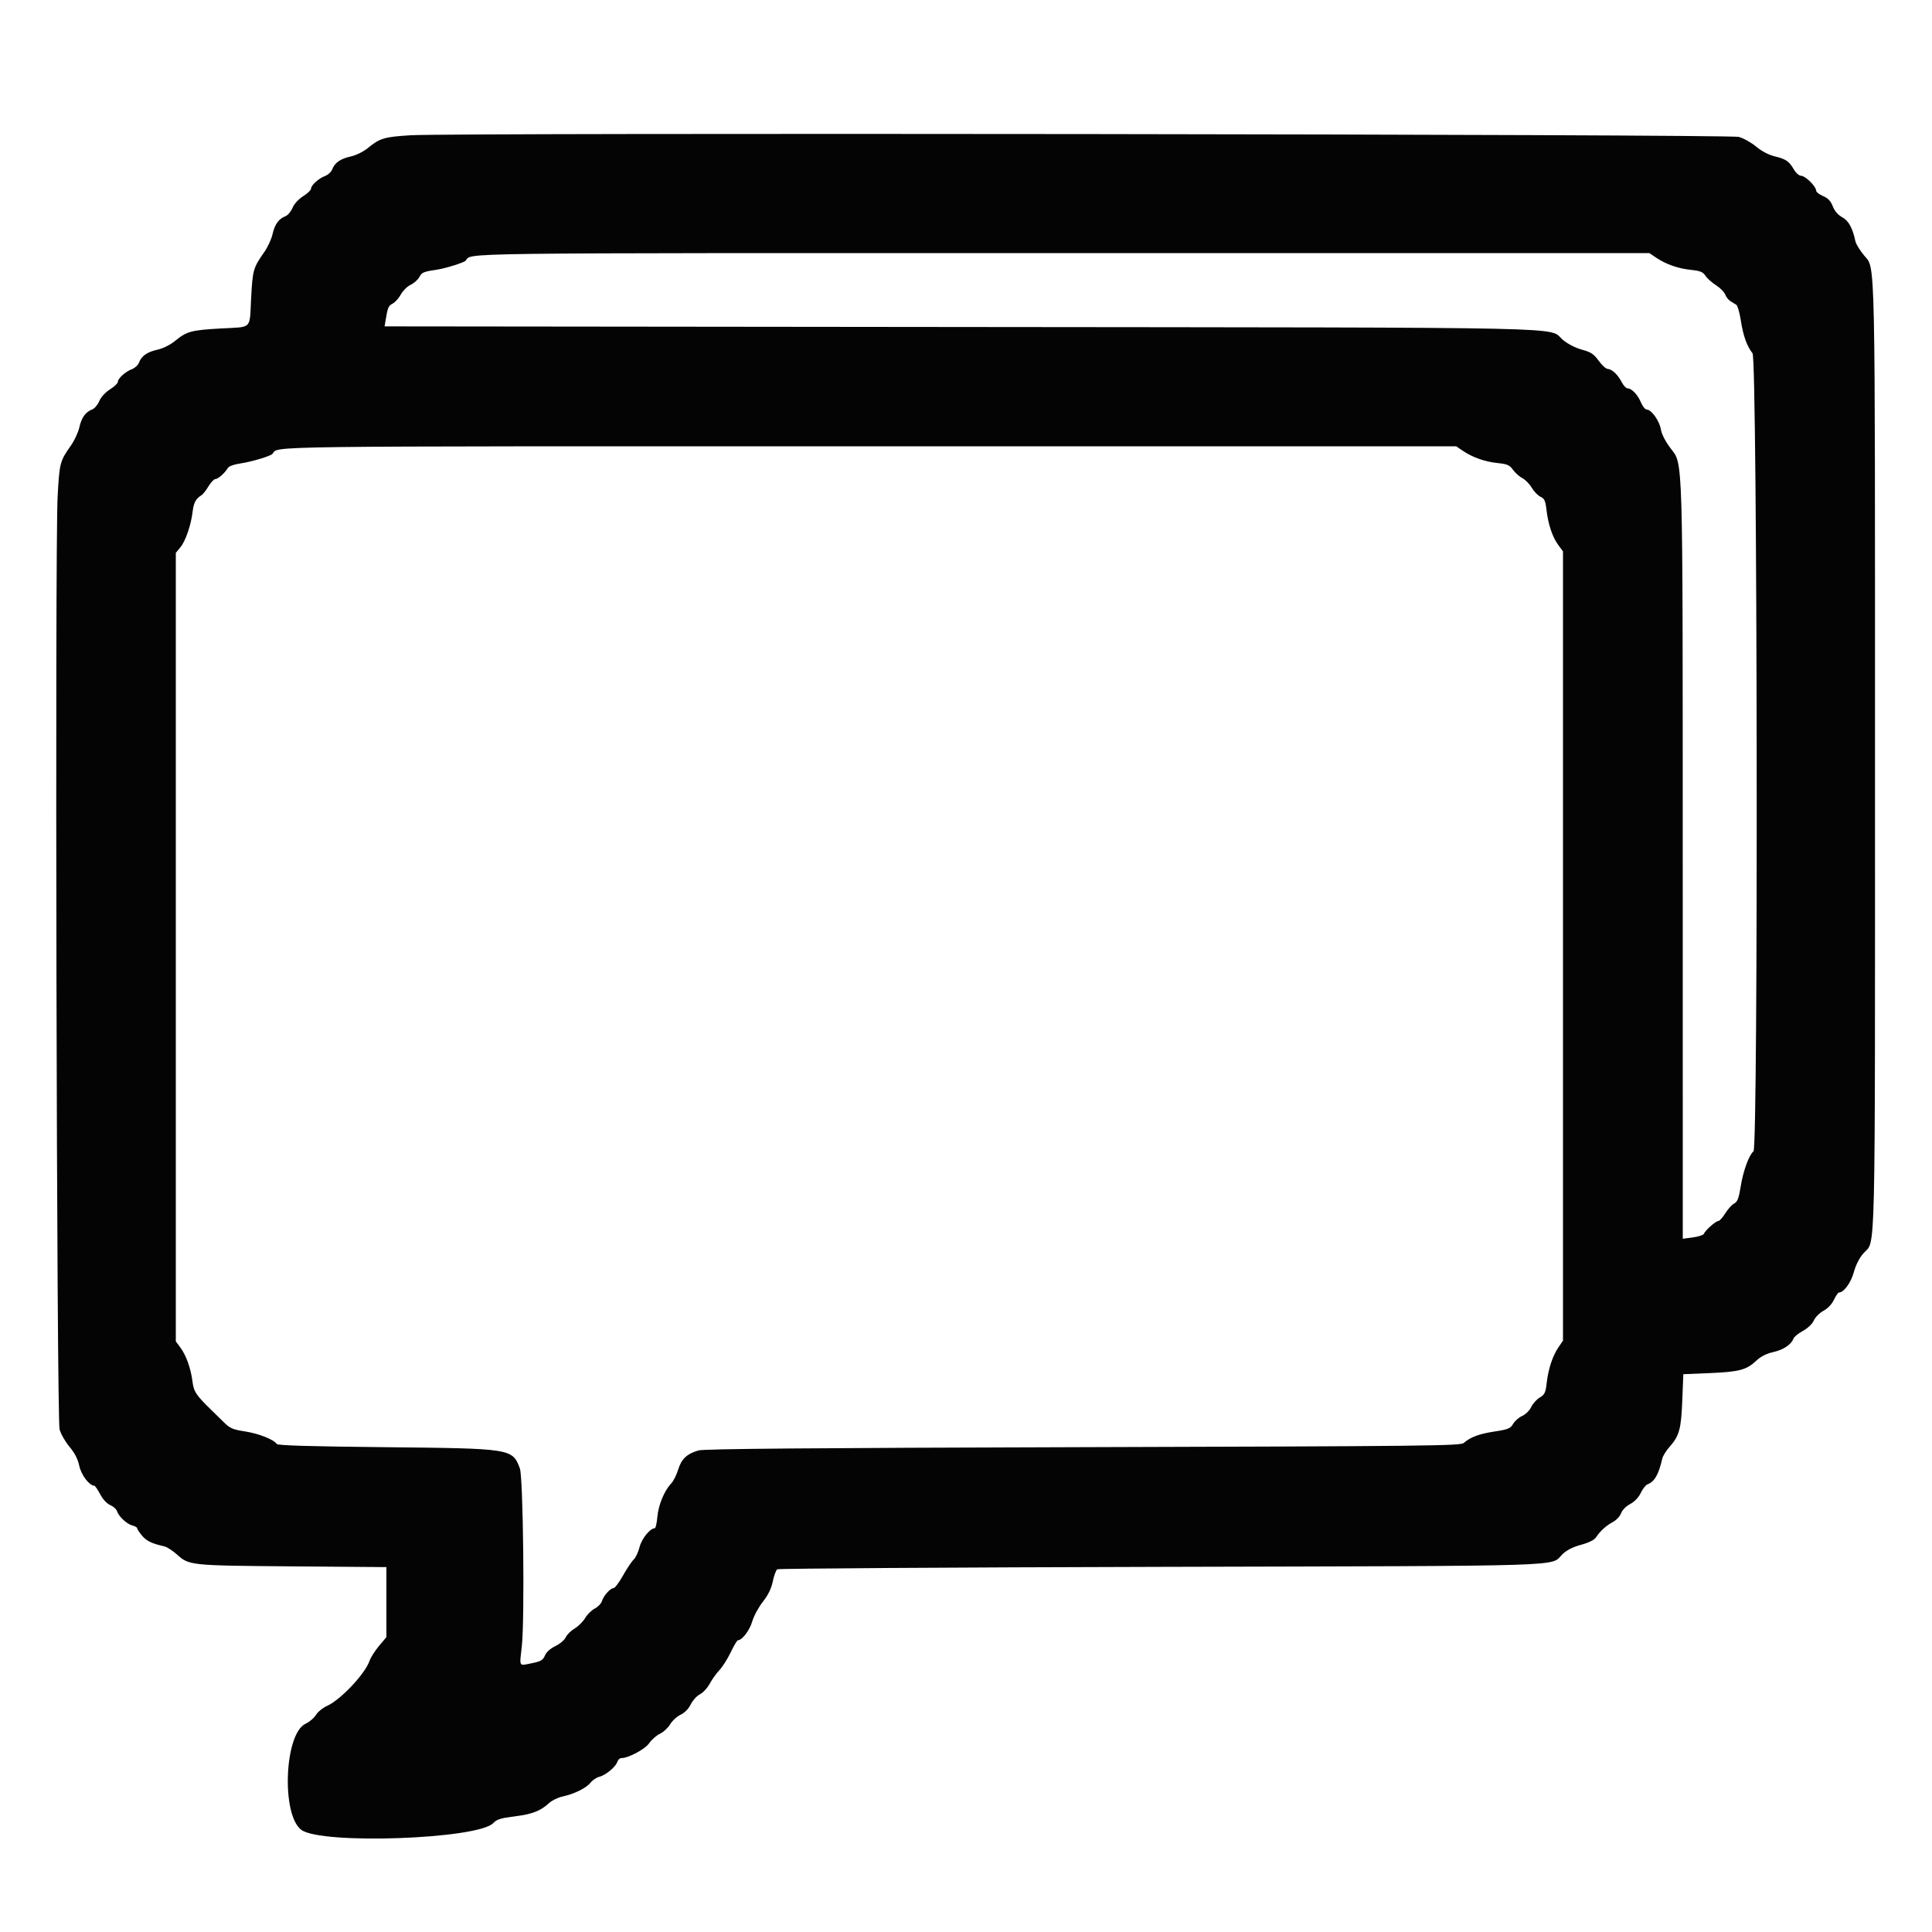 <svg id="svg" version="1.1" xmlns="http://www.w3.org/2000/svg" xmlns:xlink="http://www.w3.org/1999/xlink" width="400" height="400" viewBox="0, 0, 400,400"><g id="svgg"><path id="path0" d="M85.000 28.005 C 79.623 28.330,78.644 28.619,76.245 30.584 C 75.248 31.401,73.765 32.139,72.590 32.402 C 70.445 32.883,69.304 33.689,68.761 35.107 C 68.570 35.606,67.916 36.203,67.307 36.434 C 65.953 36.947,64.400 38.352,64.400 39.065 C 64.400 39.354,63.666 40.053,62.769 40.619 C 61.802 41.230,60.903 42.214,60.558 43.039 C 60.239 43.803,59.577 44.581,59.089 44.768 C 57.707 45.297,56.883 46.446,56.427 48.480 C 56.197 49.507,55.421 51.184,54.704 52.207 C 52.428 55.453,52.309 55.869,51.996 61.683 C 51.635 68.367,52.364 67.633,45.719 68.006 C 39.584 68.350,38.667 68.600,36.245 70.584 C 35.248 71.401,33.765 72.139,32.590 72.402 C 30.445 72.883,29.304 73.689,28.761 75.107 C 28.570 75.606,27.916 76.203,27.307 76.434 C 25.953 76.947,24.400 78.352,24.400 79.065 C 24.400 79.354,23.666 80.053,22.769 80.619 C 21.802 81.230,20.903 82.214,20.558 83.039 C 20.239 83.803,19.577 84.581,19.089 84.768 C 17.707 85.297,16.883 86.446,16.427 88.480 C 16.197 89.507,15.421 91.184,14.704 92.207 C 12.392 95.504,12.317 95.791,11.933 102.768 C 11.354 113.304,11.730 293.776,12.336 295.942 C 12.604 296.900,13.531 298.523,14.396 299.549 C 15.468 300.821,16.111 302.077,16.415 303.498 C 16.820 305.386,18.502 307.600,19.531 307.600 C 19.680 307.600,20.223 308.395,20.739 309.367 C 21.306 310.435,22.131 311.323,22.825 311.610 C 23.457 311.872,24.083 312.432,24.218 312.856 C 24.570 313.967,26.268 315.552,27.414 315.839 C 27.956 315.975,28.400 316.233,28.400 316.413 C 28.400 316.592,28.856 317.280,29.413 317.943 C 30.350 319.056,31.423 319.573,34.000 320.153 C 34.550 320.277,35.709 321.014,36.575 321.791 C 39.172 324.121,39.245 324.129,60.500 324.299 L 80.000 324.454 80.000 331.701 L 80.000 338.949 78.469 340.774 C 77.626 341.778,76.735 343.187,76.488 343.904 C 75.569 346.573,70.526 351.919,67.749 353.169 C 66.840 353.578,65.790 354.427,65.414 355.056 C 65.038 355.685,64.068 356.510,63.258 356.888 C 58.868 358.942,58.210 375.785,62.400 378.862 C 66.593 381.942,99.021 380.779,102.132 377.438 C 102.828 376.690,103.688 376.420,106.480 376.073 C 110.156 375.617,111.927 374.938,113.656 373.322 C 114.237 372.779,115.497 372.163,116.456 371.953 C 118.928 371.412,121.387 370.197,122.261 369.086 C 122.673 368.563,123.488 368.014,124.074 367.867 C 125.404 367.534,127.476 365.821,127.806 364.782 C 127.942 364.352,128.308 364.000,128.618 364.000 C 130.100 364.000,133.550 362.159,134.405 360.911 C 134.905 360.181,135.911 359.300,136.640 358.954 C 137.369 358.608,138.317 357.728,138.748 356.998 C 139.179 356.267,140.152 355.375,140.911 355.015 C 141.761 354.612,142.568 353.790,143.014 352.872 C 143.413 352.053,144.268 351.113,144.914 350.783 C 145.561 350.453,146.476 349.461,146.949 348.578 C 147.421 347.695,148.320 346.439,148.946 345.787 C 149.572 345.134,150.623 343.475,151.280 342.100 C 151.938 340.725,152.610 339.600,152.775 339.600 C 153.640 339.600,155.200 337.558,155.735 335.725 C 156.069 334.584,157.062 332.738,157.943 331.625 C 159.042 330.234,159.686 328.913,159.999 327.407 C 160.249 326.201,160.667 325.076,160.927 324.907 C 161.187 324.738,196.950 324.510,240.400 324.400 C 326.991 324.181,320.830 324.374,323.494 321.787 C 324.365 320.942,325.644 320.290,327.330 319.834 C 328.930 319.401,330.070 318.836,330.430 318.298 C 331.324 316.962,332.538 315.860,333.943 315.108 C 334.654 314.728,335.410 313.918,335.623 313.308 C 335.848 312.663,336.633 311.866,337.502 311.400 C 338.428 310.903,339.265 310.025,339.708 309.083 C 340.101 308.249,340.732 307.451,341.111 307.311 C 342.546 306.779,343.418 305.258,344.154 302.000 C 344.279 301.450,344.941 300.370,345.626 299.600 C 347.683 297.288,348.063 295.921,348.298 289.972 L 348.514 284.514 353.957 284.286 C 360.080 284.029,361.592 283.629,363.600 281.735 C 364.535 280.854,365.703 280.258,367.116 279.940 C 369.237 279.464,370.882 278.369,371.310 277.147 C 371.436 276.788,372.318 276.067,373.269 275.546 C 374.295 274.984,375.219 274.103,375.536 273.383 C 375.831 272.714,376.730 271.815,377.533 271.384 C 378.423 270.907,379.271 270.013,379.700 269.100 C 380.089 268.275,380.557 267.600,380.741 267.600 C 381.743 267.600,383.208 265.591,383.818 263.381 C 384.235 261.873,384.988 260.398,385.817 259.466 C 388.374 256.593,388.200 264.077,388.200 156.800 C 388.200 50.775,388.307 55.738,385.965 52.917 C 385.090 51.863,384.277 50.550,384.159 50.000 C 383.558 47.199,382.734 45.691,381.420 44.983 C 380.542 44.510,379.851 43.711,379.461 42.718 C 379.022 41.601,378.469 41.021,377.429 40.586 C 376.643 40.258,376.000 39.741,376.000 39.437 C 376.000 38.595,373.778 36.400,372.926 36.400 C 372.499 36.400,371.843 35.837,371.411 35.100 C 370.395 33.364,369.765 32.934,367.400 32.360 C 366.169 32.061,364.708 31.293,363.600 30.361 C 362.610 29.528,360.990 28.620,360.000 28.343 C 357.983 27.779,94.107 27.455,85.000 28.005 M342.844 53.318 C 344.893 54.706,347.398 55.591,350.062 55.870 C 352.013 56.073,352.580 56.303,353.103 57.101 C 353.456 57.641,354.440 58.520,355.288 59.056 C 356.137 59.591,356.995 60.462,357.196 60.991 C 357.397 61.519,357.885 62.136,358.281 62.362 C 358.676 62.588,359.217 62.920,359.483 63.100 C 359.748 63.279,360.170 64.743,360.420 66.353 C 360.914 69.539,361.668 71.652,362.844 73.147 C 363.855 74.433,364.052 237.527,363.044 238.364 C 362.104 239.144,360.902 242.447,360.391 245.658 C 360.001 248.105,359.729 248.810,359.031 249.184 C 358.550 249.441,357.719 250.360,357.184 251.225 C 356.649 252.091,356.003 252.800,355.748 252.800 C 355.224 252.800,353.019 254.762,352.766 255.453 C 352.675 255.703,351.655 256.035,350.500 256.191 L 348.400 256.475 348.392 178.538 C 348.383 92.506,348.496 96.301,345.851 92.783 C 344.782 91.361,344.015 89.855,343.857 88.867 C 343.582 87.145,341.902 84.800,340.944 84.800 C 340.622 84.800,340.079 84.129,339.736 83.309 C 339.070 81.714,337.811 80.400,336.949 80.400 C 336.658 80.400,336.119 79.815,335.751 79.100 C 334.958 77.560,333.728 76.410,332.839 76.376 C 332.487 76.362,331.653 75.597,330.984 74.676 C 329.980 73.292,329.379 72.895,327.538 72.400 C 326.237 72.050,324.604 71.217,323.617 70.400 C 320.253 67.617,330.610 67.842,198.913 67.701 L 79.625 67.574 79.839 66.287 C 80.283 63.611,80.402 63.334,81.313 62.847 C 81.826 62.572,82.583 61.722,82.994 60.958 C 83.406 60.195,84.314 59.299,85.013 58.967 C 85.712 58.635,86.523 57.917,86.815 57.371 C 87.349 56.374,87.652 56.248,90.600 55.806 C 92.287 55.552,96.060 54.365,96.400 53.980 C 97.878 52.307,90.589 52.400,220.033 52.400 L 341.488 52.400 342.844 53.318 M302.844 93.318 C 304.890 94.704,307.397 95.591,310.046 95.868 C 312.069 96.079,312.552 96.290,313.246 97.265 C 313.695 97.896,314.567 98.673,315.183 98.991 C 315.800 99.310,316.680 100.209,317.140 100.989 C 317.600 101.769,318.414 102.606,318.948 102.849 C 319.752 103.215,319.964 103.680,320.182 105.546 C 320.533 108.562,321.410 111.187,322.612 112.816 L 323.600 114.155 323.600 195.860 L 323.600 277.564 322.627 278.999 C 321.428 280.765,320.542 283.489,320.212 286.425 C 319.997 288.333,319.794 288.749,318.792 289.341 C 318.149 289.721,317.348 290.611,317.012 291.318 C 316.672 292.034,315.847 292.849,315.150 293.158 C 314.462 293.463,313.618 294.201,313.275 294.798 C 312.727 295.754,312.265 295.943,309.441 296.376 C 306.224 296.868,304.446 297.529,303.058 298.748 C 302.380 299.344,295.634 299.419,224.258 299.619 C 167.779 299.778,145.766 299.964,144.631 300.293 C 142.212 300.993,141.082 302.056,140.407 304.265 C 140.073 305.360,139.427 306.647,138.972 307.126 C 137.545 308.626,136.328 311.554,136.104 314.024 C 135.986 315.331,135.748 316.400,135.575 316.400 C 134.608 316.400,132.854 318.563,132.418 320.293 C 132.155 321.341,131.603 322.511,131.192 322.893 C 130.781 323.276,129.790 324.761,128.988 326.194 C 128.187 327.628,127.308 328.800,127.035 328.800 C 126.372 328.800,124.959 330.381,124.618 331.504 C 124.467 332.002,123.803 332.688,123.144 333.029 C 122.484 333.370,121.585 334.257,121.147 335.000 C 120.709 335.743,119.730 336.716,118.972 337.164 C 118.214 337.611,117.387 338.429,117.135 338.983 C 116.883 339.536,115.914 340.358,114.981 340.809 C 113.930 341.318,113.105 342.063,112.814 342.766 C 112.418 343.721,111.990 343.972,110.105 344.350 C 107.345 344.905,107.546 345.244,108.036 340.854 C 108.653 335.332,108.327 305.809,107.629 304.000 C 106.047 299.898,106.005 299.891,79.485 299.622 C 64.019 299.465,57.486 299.269,57.285 298.954 C 56.701 298.039,53.574 296.803,50.733 296.364 C 48.193 295.971,47.604 295.716,46.332 294.455 C 45.524 293.655,44.534 292.682,44.132 292.292 C 40.570 288.848,40.130 288.202,39.848 285.998 C 39.499 283.275,38.535 280.588,37.323 278.962 L 36.400 277.724 36.400 196.093 L 36.400 114.461 37.333 113.331 C 38.423 112.011,39.551 108.732,39.884 105.918 C 40.104 104.059,40.550 103.242,41.742 102.509 C 42.018 102.339,42.654 101.525,43.155 100.700 C 43.655 99.875,44.287 99.200,44.557 99.200 C 45.122 99.200,46.579 97.924,47.122 96.954 C 47.354 96.539,48.360 96.164,49.845 95.939 C 52.133 95.592,55.996 94.438,56.400 93.980 C 57.878 92.307,50.589 92.400,180.033 92.400 L 301.488 92.400 302.844 93.318 " stroke="none" fill="#040404" fill-rule="evenodd"></path><path id="path1" d="" stroke="none" fill="#080404" fill-rule="evenodd"></path><path id="path2" d="" stroke="none" fill="#080404" fill-rule="evenodd"></path><path id="path3" d="" stroke="none" fill="#080404" fill-rule="evenodd"></path><path id="path4" d="" stroke="none" fill="#080404" fill-rule="evenodd"></path></g></svg>